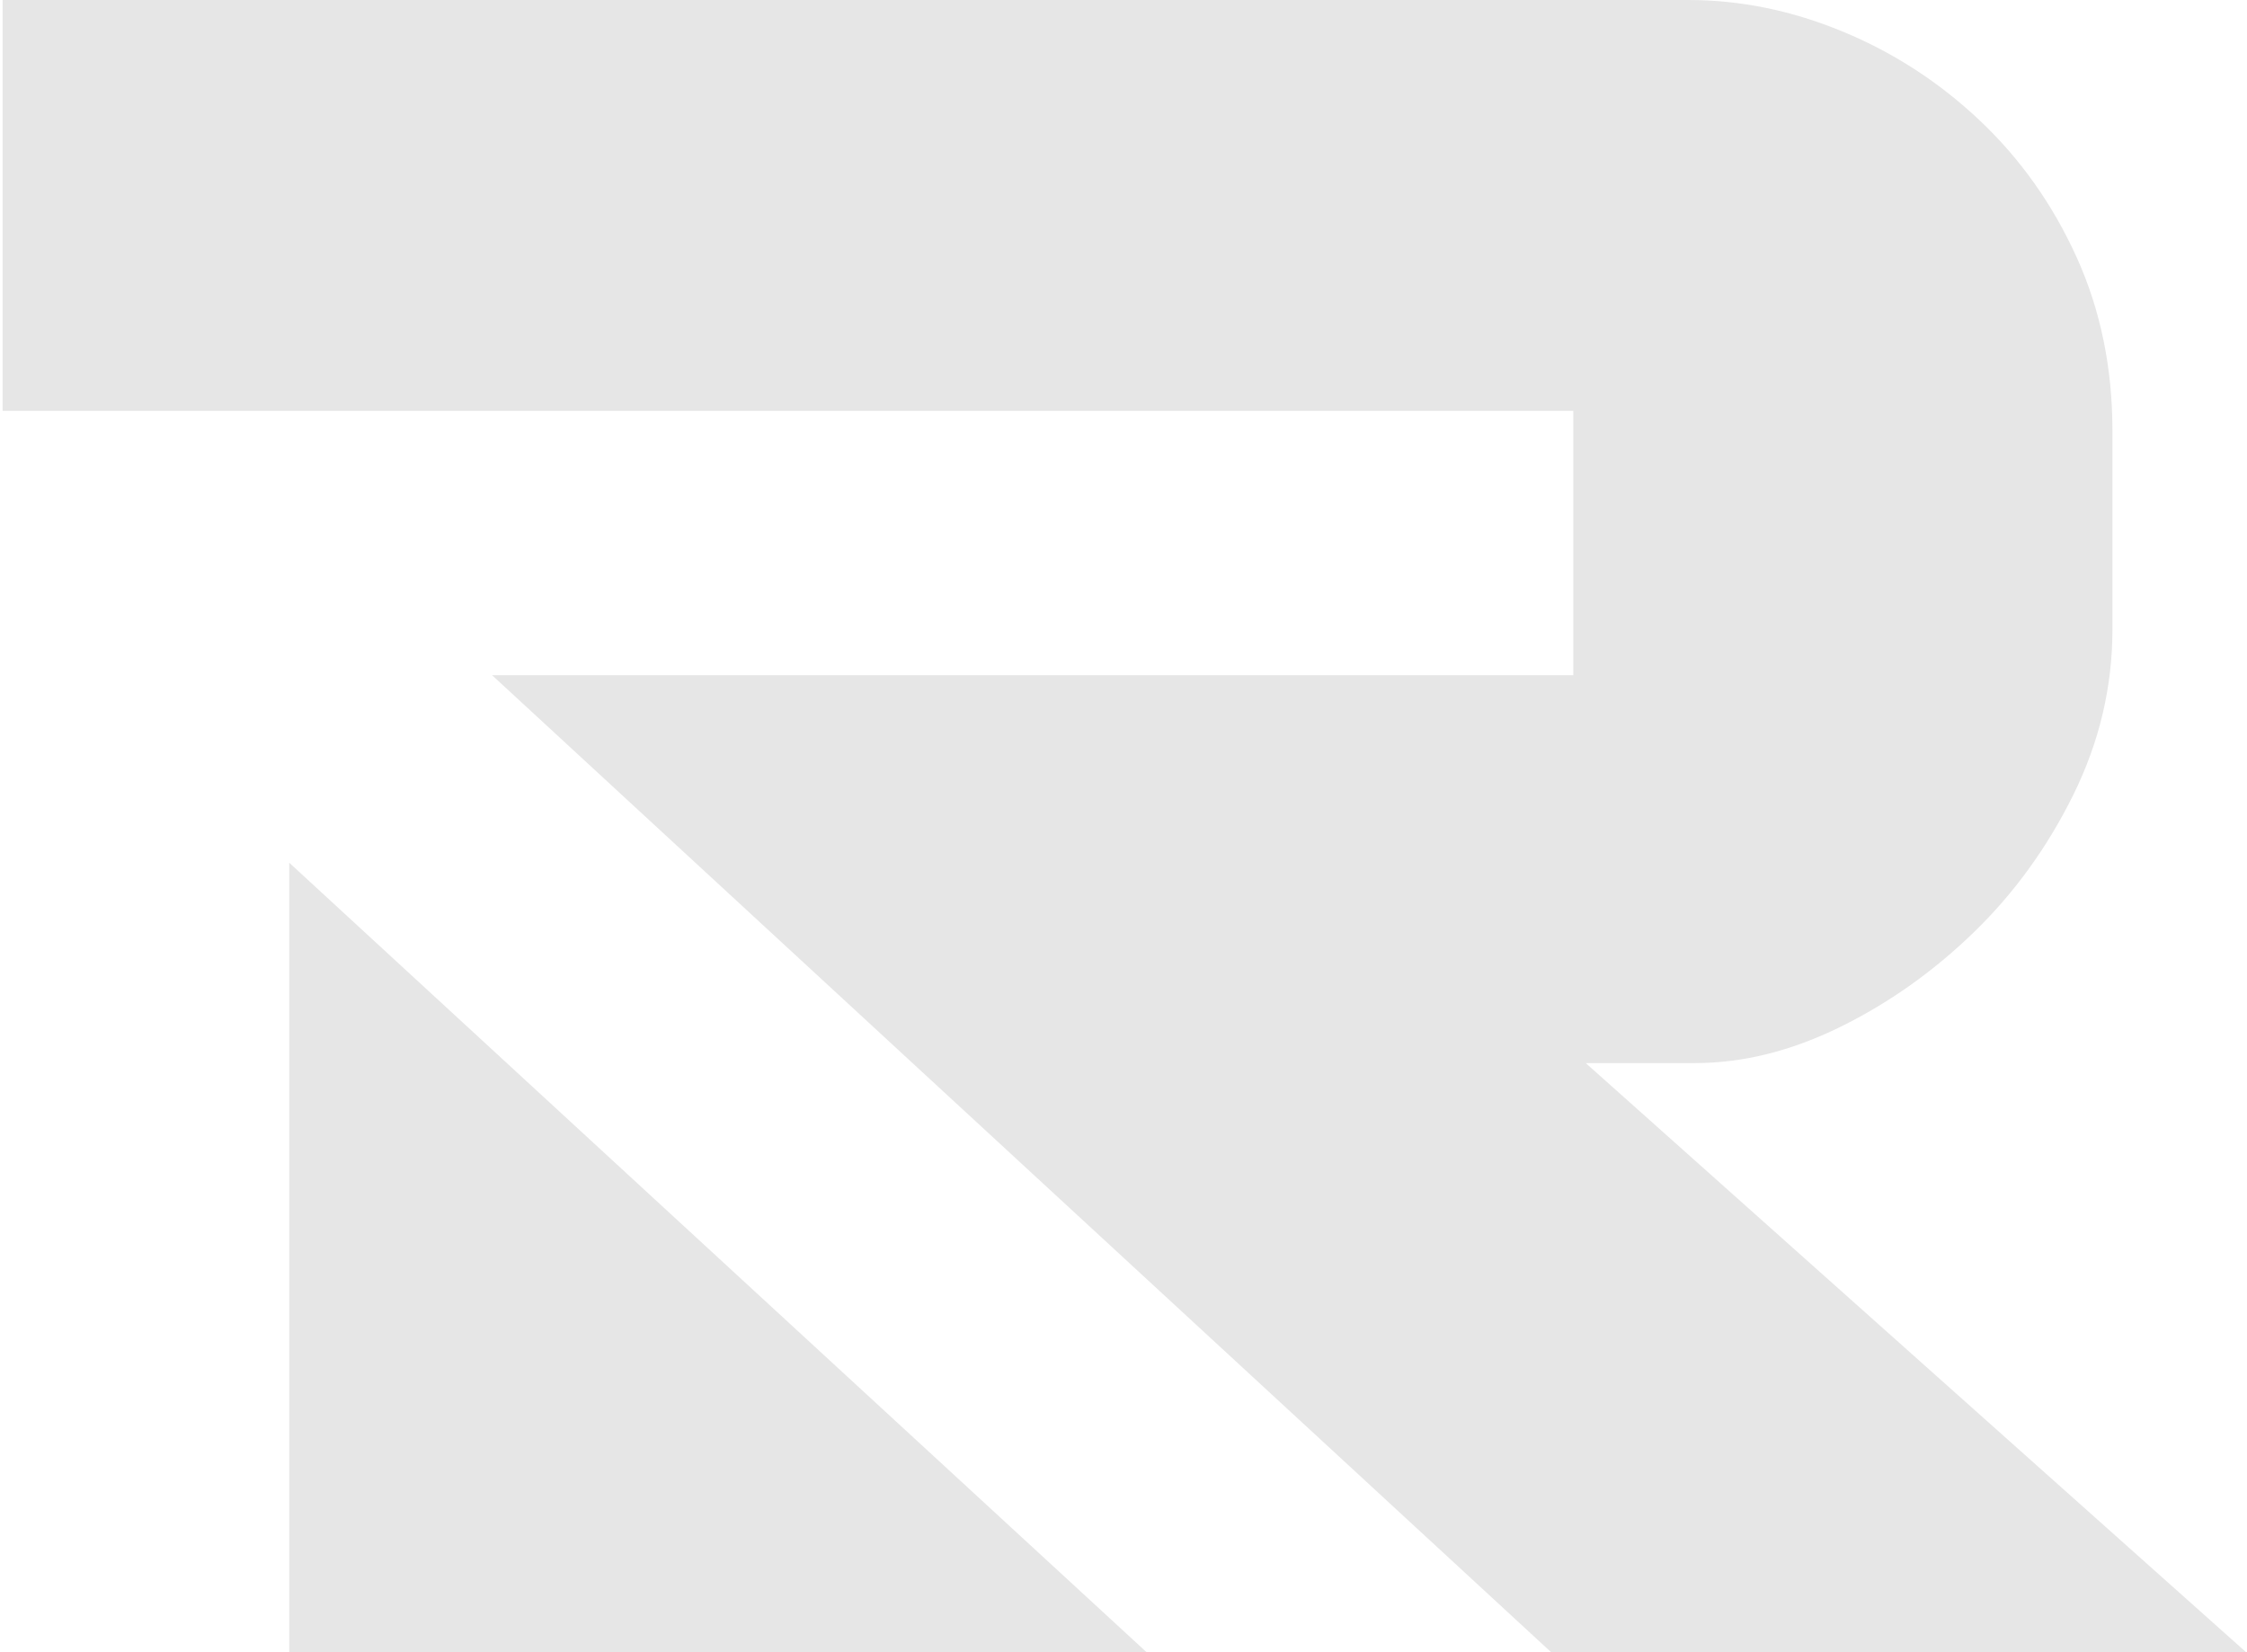 <svg width="593" height="436" viewBox="0 0 593 436" fill="none" xmlns="http://www.w3.org/2000/svg">
<path d="M415.207 178.191H129.864L409.314 435.992H592.724L418.486 280.555H447.281C459.893 280.555 472.641 277.397 485.527 271.079C498.413 264.753 510.198 256.418 520.891 246.053C531.584 235.691 540.358 223.563 547.211 209.658C554.063 195.759 557.489 181.225 557.489 166.063V113.746C557.489 97.061 554.337 81.771 548.032 67.869C541.724 53.97 533.224 41.964 522.537 31.852C511.843 21.741 499.781 13.909 486.348 8.35C472.915 2.785 459.343 0.004 445.636 0.004H0.686V108.433C138.856 108.433 277.031 108.433 415.201 108.433V178.191H415.207Z" fill="black" fill-opacity="0.1"/>
<path fill-rule="evenodd" clip-rule="evenodd" d="M76.336 435.992V227.683L302.553 435.992H76.336Z" fill="black" fill-opacity="0.1"/>
</svg>
